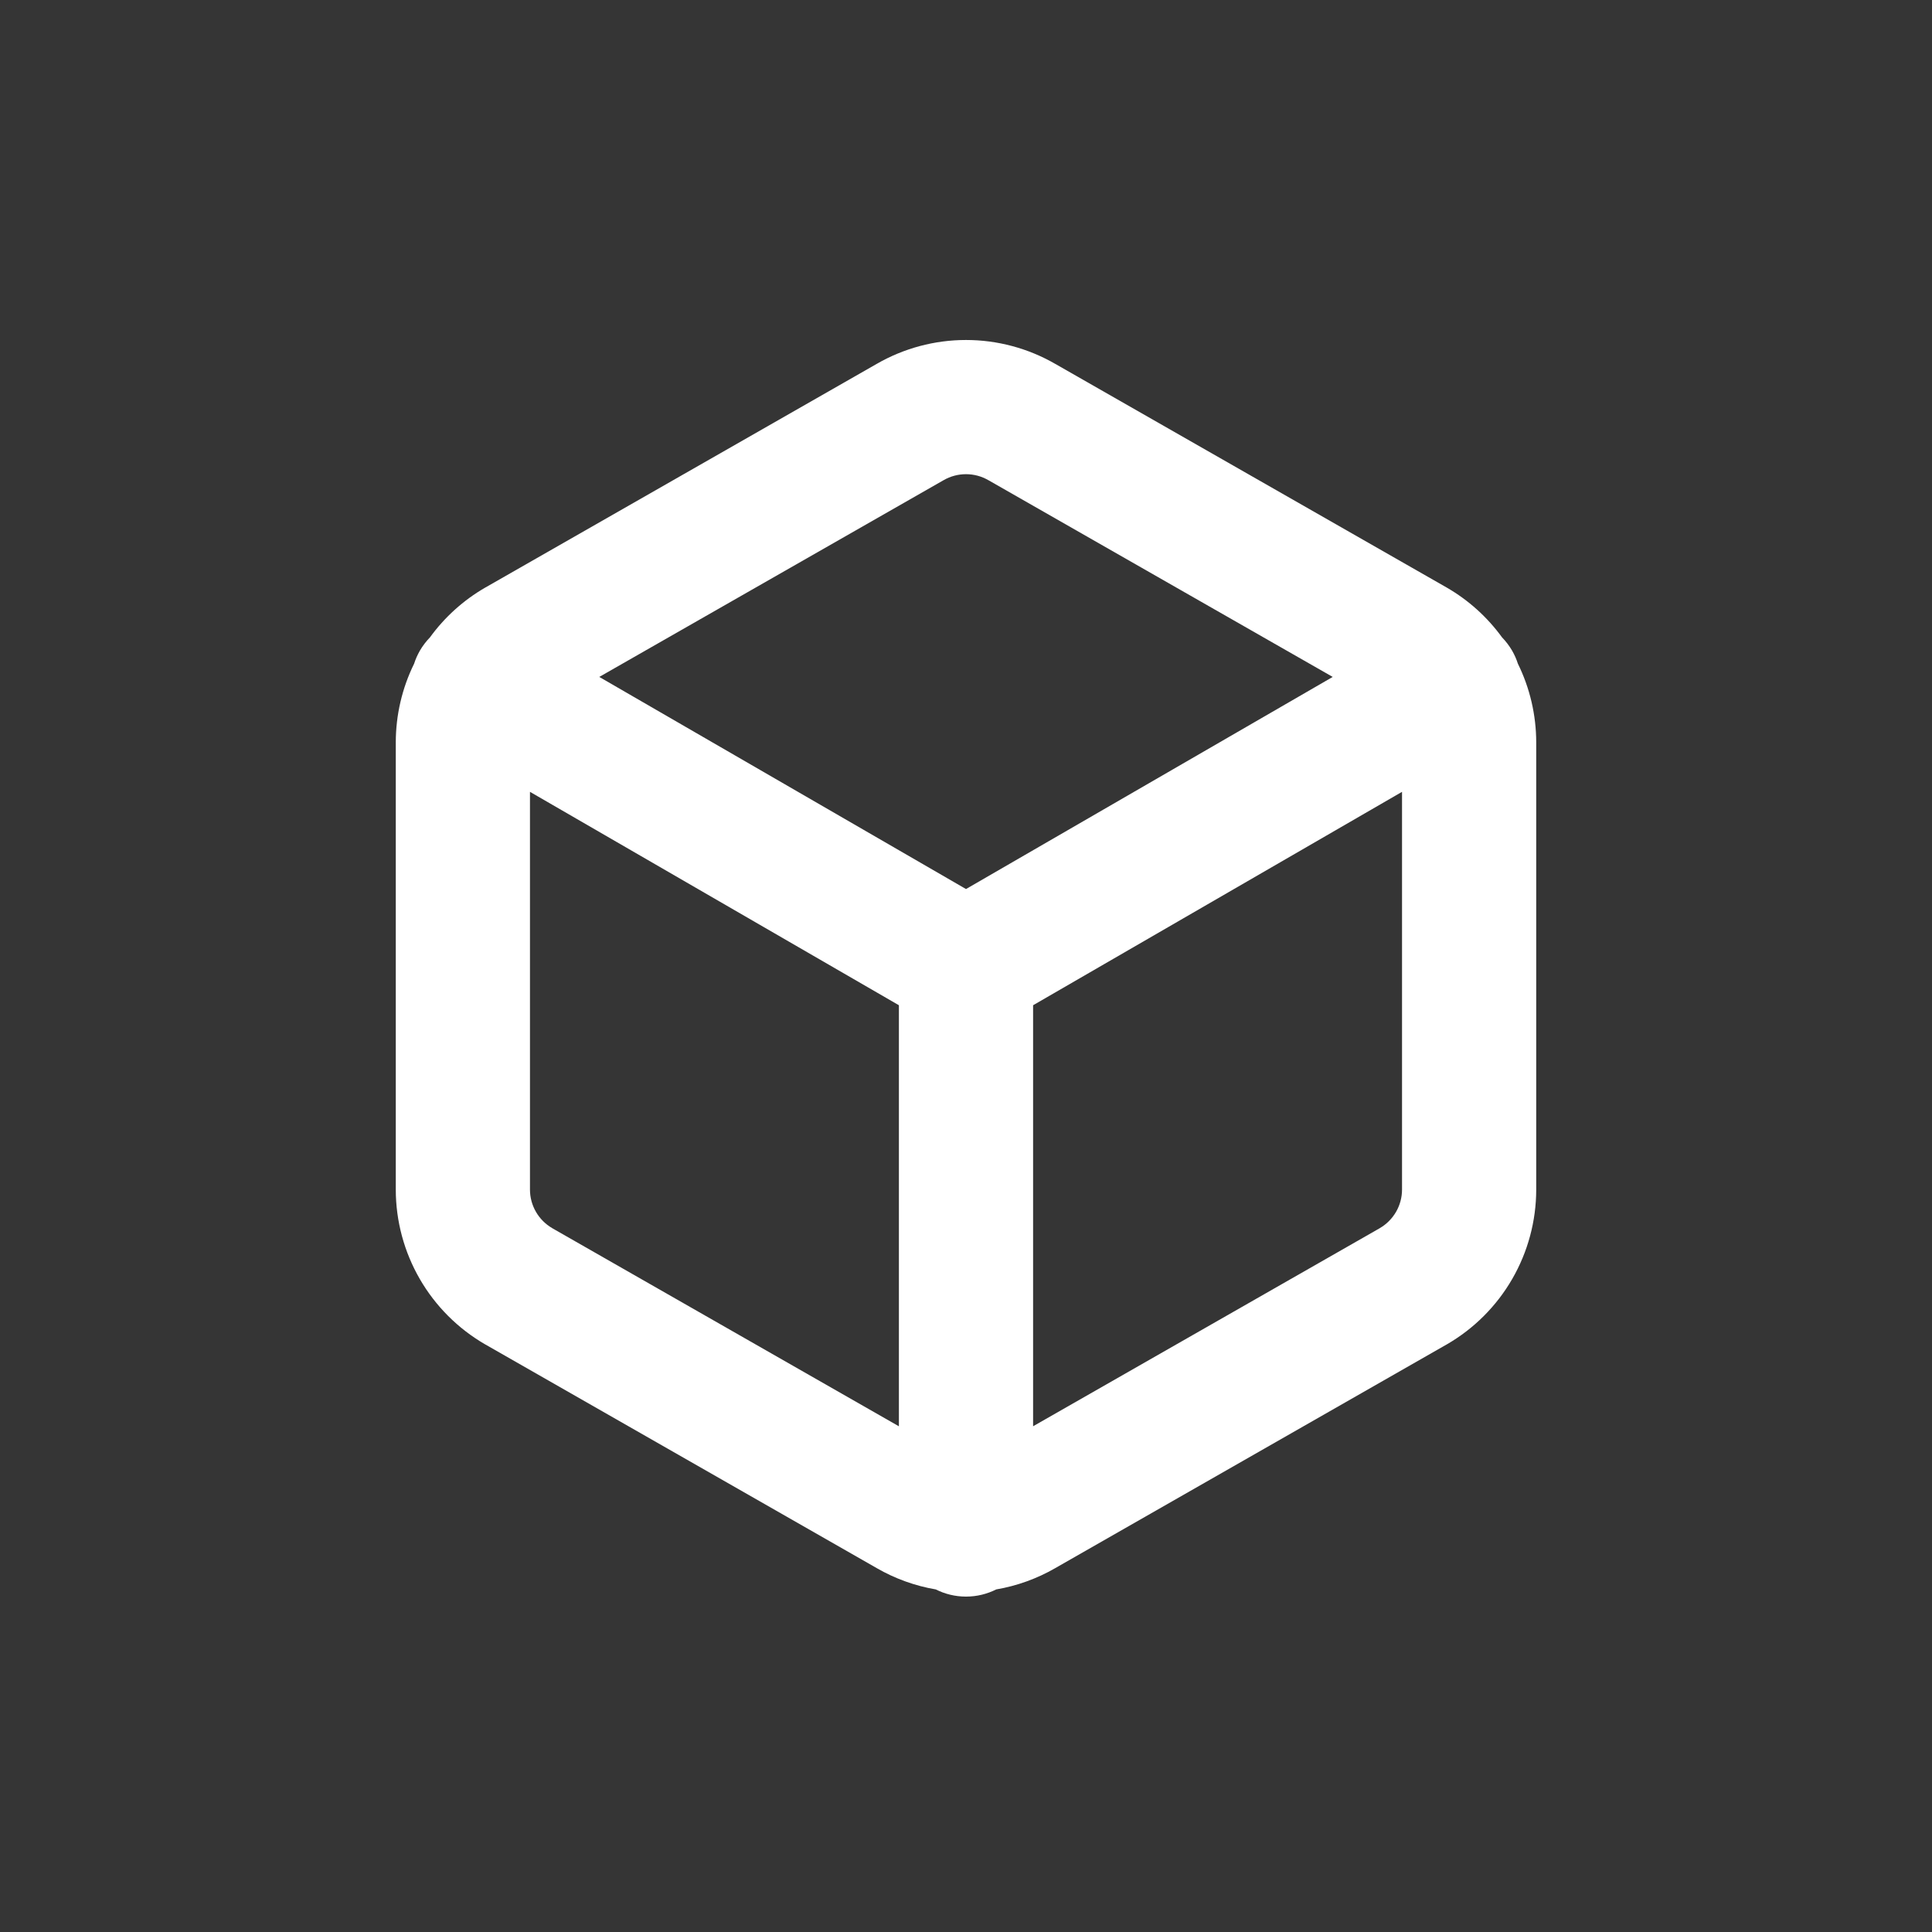 <svg width="48" height="48" viewBox="0 0 48 48" fill="none" xmlns="http://www.w3.org/2000/svg">
<rect width="48" height="48" fill="#353535"/>
<path fill-rule="evenodd" clip-rule="evenodd" d="M21.781 9.041C22.456 8.652 23.221 8.447 24 8.447C24.779 8.447 25.544 8.652 26.218 9.041L26.222 9.043L35.944 14.598C36.486 14.911 36.954 15.334 37.319 15.837C37.413 15.934 37.497 16.043 37.568 16.165C37.628 16.27 37.676 16.378 37.711 16.488C38.01 17.095 38.166 17.764 38.167 18.443V29.557C38.166 30.337 37.96 31.102 37.57 31.777C37.18 32.452 36.619 33.012 35.944 33.402L35.938 33.405L26.222 38.957L26.219 38.959C25.763 39.222 25.265 39.401 24.75 39.489C24.524 39.603 24.27 39.667 24 39.667C23.73 39.667 23.476 39.603 23.25 39.489C22.735 39.401 22.237 39.222 21.781 38.959L21.778 38.957L12.062 33.405L12.056 33.402C11.381 33.012 10.82 32.452 10.43 31.777C10.04 31.102 9.834 30.337 9.833 29.557V18.443C9.834 17.764 9.99 17.095 10.289 16.488C10.324 16.378 10.372 16.27 10.432 16.165C10.503 16.043 10.587 15.934 10.681 15.837C11.046 15.334 11.514 14.911 12.056 14.598L12.062 14.595L21.781 9.041ZM25.667 35.435L34.278 30.515L34.28 30.513C34.448 30.416 34.587 30.276 34.684 30.109C34.782 29.94 34.833 29.749 34.833 29.554V19.673L25.667 24.975V35.435ZM22.333 24.975V35.436L13.722 30.515L13.72 30.513C13.552 30.416 13.413 30.276 13.316 30.109C13.218 29.94 13.167 29.749 13.167 29.555V19.673L22.333 24.975ZM24.562 11.933L33.111 16.818L24 22.088L14.889 16.818L23.438 11.933L23.444 11.93C23.613 11.832 23.805 11.781 24 11.781C24.195 11.781 24.387 11.832 24.555 11.93L24.562 11.933Z" fill="white"/>
</svg>
